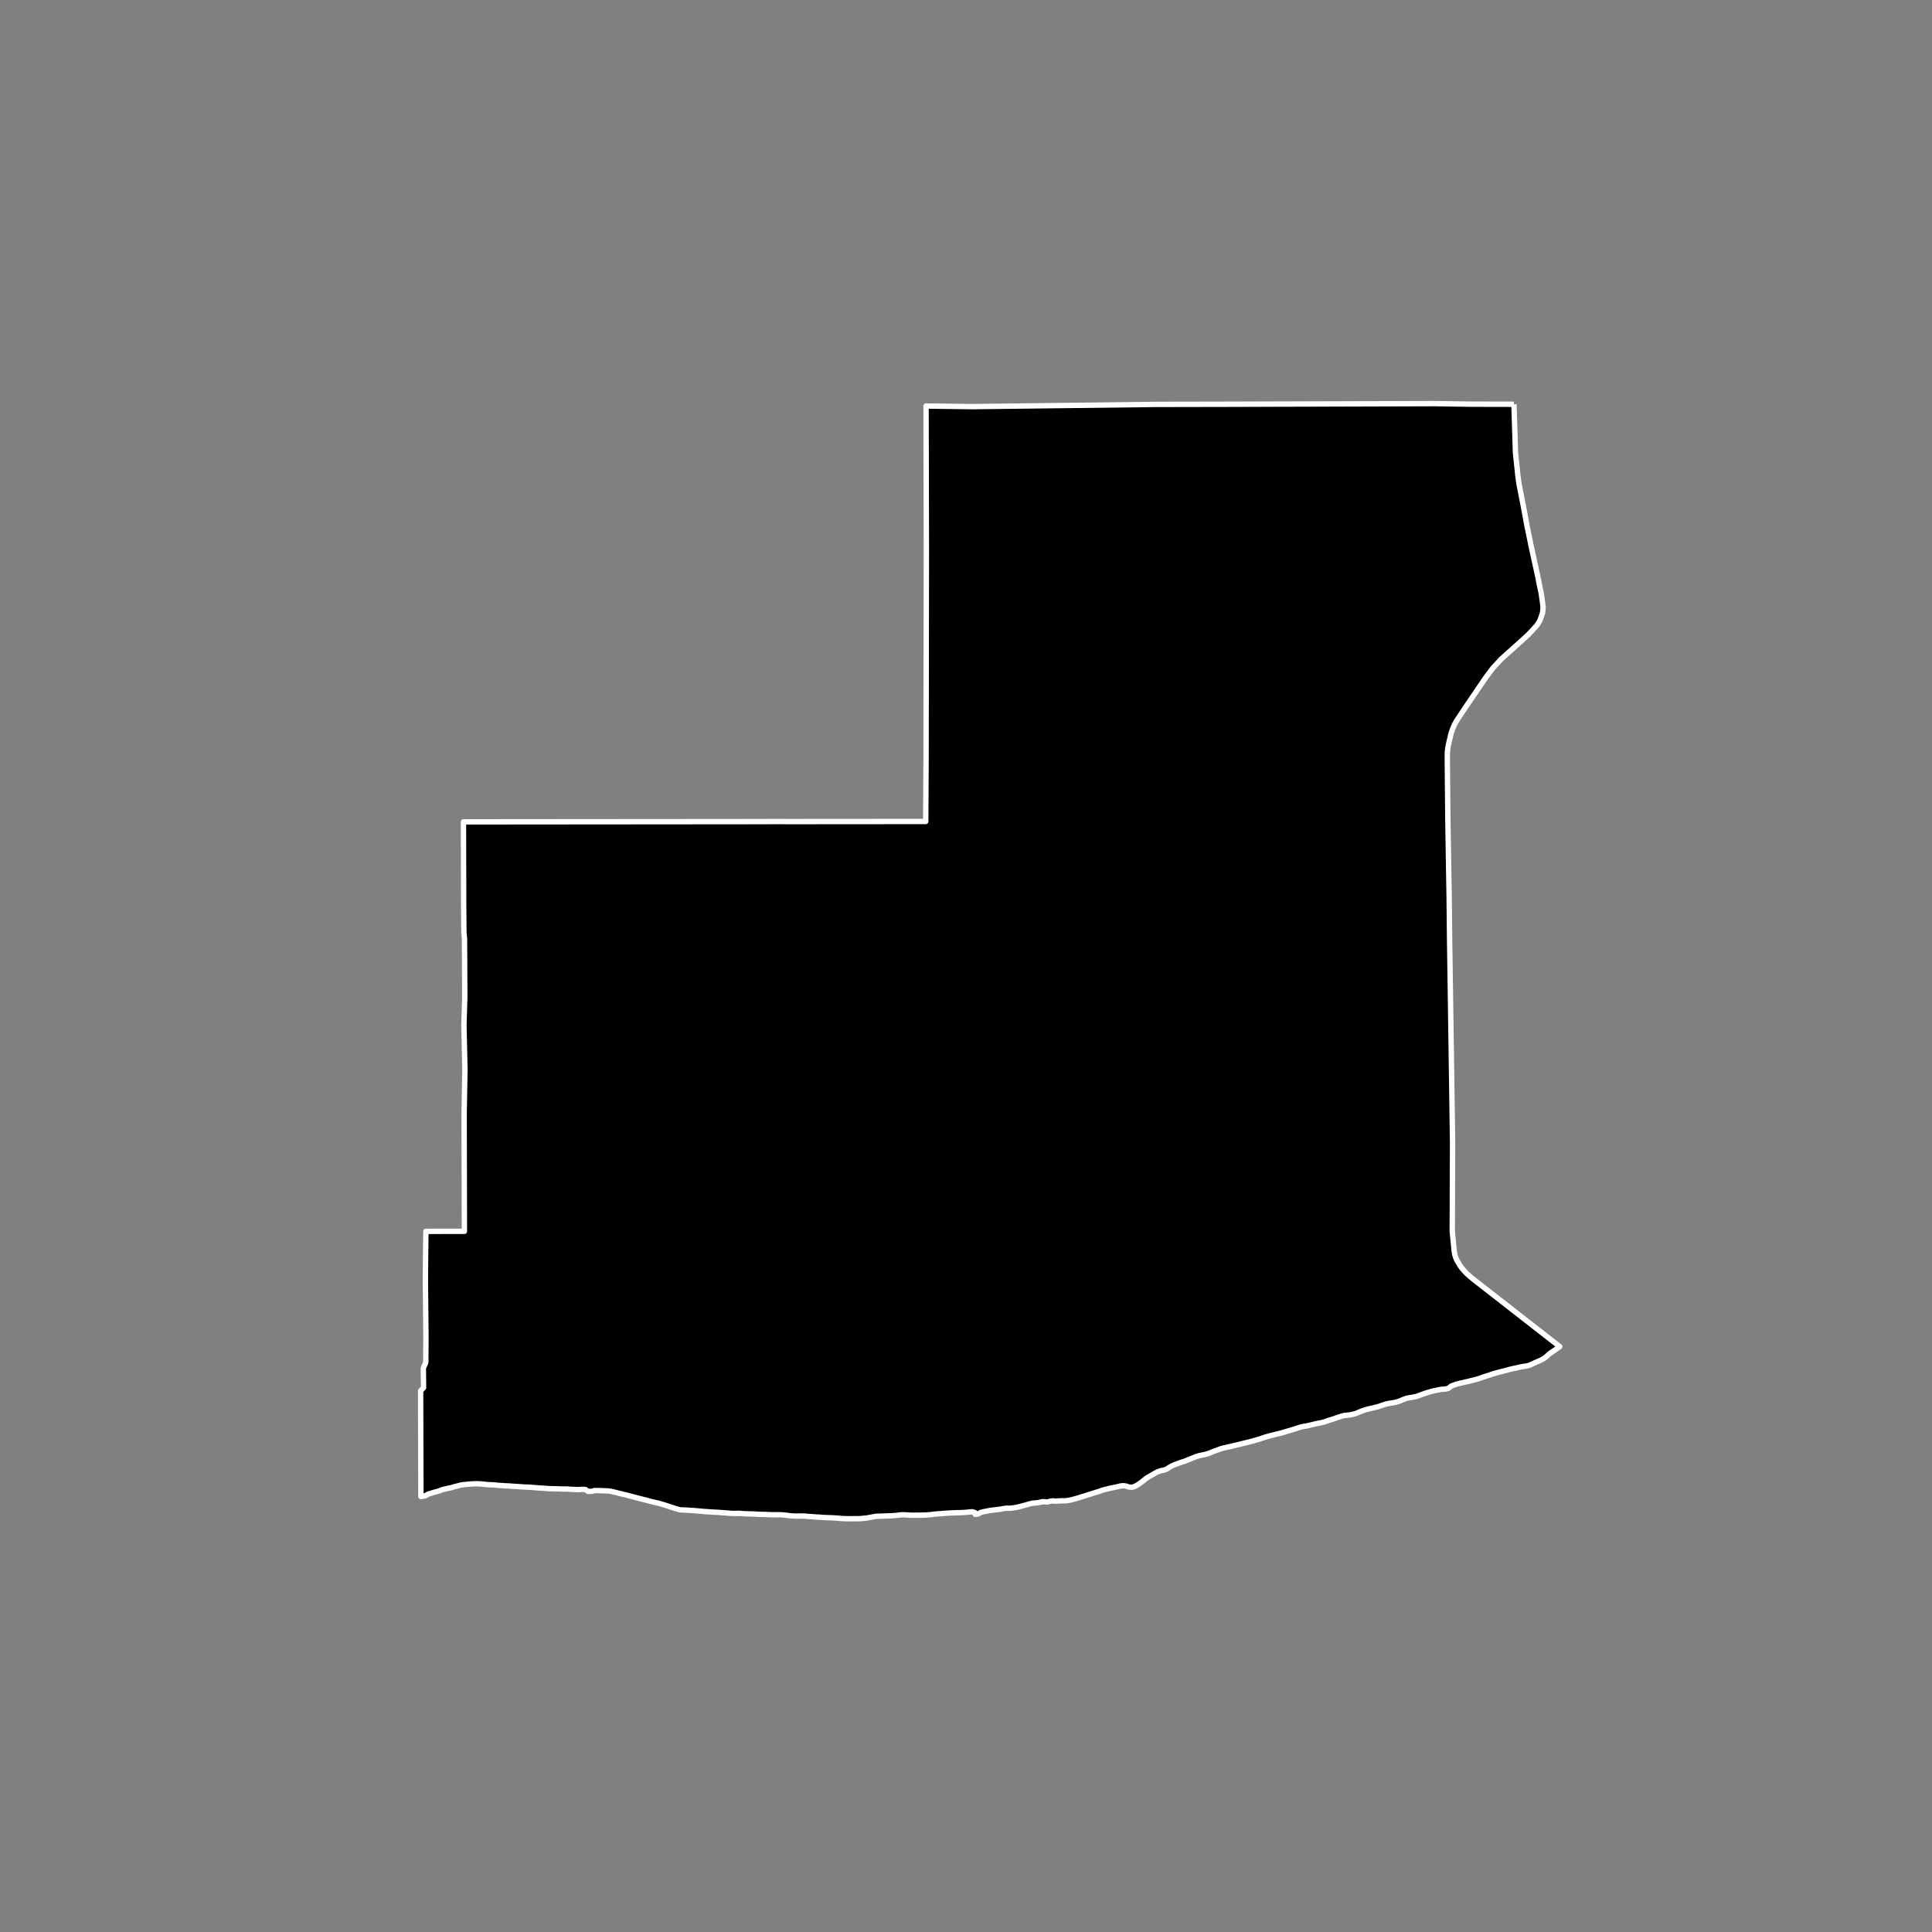 <?xml version="1.0" encoding="utf-8" standalone="no"?>
<!DOCTYPE svg PUBLIC "-//W3C//DTD SVG 1.1//EN"
  "http://www.w3.org/Graphics/SVG/1.1/DTD/svg11.dtd">
<!-- Created with matplotlib (https://matplotlib.org/) -->
<svg height="720pt" version="1.1" viewBox="0 0 720 720" width="720pt" xmlns="http://www.w3.org/2000/svg" xmlns:xlink="http://www.w3.org/1999/xlink">
 <rect x="0" y="0" width="720" height="720" fill="#808080" stroke="none"/>
 <defs>
  <style type="text/css">*{stroke-linecap:butt;stroke-linejoin:round;}</style>
 </defs>
 <g id="figure_1">
  <g id="patch_1">
   <path d="M 0 720 
L 720 720 
L 720 0 
L 0 0 
z
" style="fill:none;"/>
  </g>
  <g id="axes_1">
   <g id="patch_2">
    <path clip-path="url(#pb3ea5aefe9)" d="M 564.199 150.657 
L 564.588 162.629 
L 564.762 168.526 
L 565.665 177.286 
L 566.064 180.171 
L 567.855 189.381 
L 569.011 195.677 
L 570.722 204.029 
L 573.232 215.491 
L 573.634 217.682 
L 574.346 221.047 
L 574.594 222.697 
L 574.874 224.629 
L 575.075 226.465 
L 574.881 228.278 
L 574.332 230.019 
L 573.704 231.594 
L 572.685 233.085 
L 571.033 234.946 
L 569.42 236.641 
L 566.586 239.218 
L 561.202 244.051 
L 559.47 245.602 
L 556.401 248.919 
L 553.569 252.689 
L 549.603 258.518 
L 546.379 263.266 
L 543.125 268.156 
L 542.177 269.749 
L 541.47 271.347 
L 540.842 273.065 
L 540.331 275.241 
L 539.943 276.8 
L 539.552 278.803 
L 539.397 280.282 
L 539.363 282.583 
L 539.512 298.991 
L 539.562 304.498 
L 539.875 324.031 
L 540.047 333.826 
L 540.232 350.869 
L 540.378 360.518 
L 540.476 366.999 
L 540.536 370.994 
L 540.851 392.686 
L 540.914 396.992 
L 541.333 425.825 
L 541.249 449.255 
L 541.214 458.87 
L 541.941 466.26 
L 542.166 467.593 
L 542.515 468.701 
L 542.863 469.494 
L 543.351 470.334 
L 543.978 471.43 
L 544.698 472.478 
L 545.318 473.211 
L 546.434 474.468 
L 547.235 475.165 
L 548.862 476.587 
L 550.206 477.624 
L 581.247 501.828 
L 580.875 502.128 
L 579.893 502.819 
L 578.879 503.531 
L 577.849 504.193 
L 576.964 504.933 
L 576.289 505.576 
L 575.5 506.18 
L 574.26 506.872 
L 573.278 507.311 
L 572.022 507.847 
L 571.12 508.267 
L 570.105 508.744 
L 568.864 509.086 
L 567.816 509.203 
L 566.704 509.419 
L 565.673 509.672 
L 564.899 509.819 
L 563.851 510.044 
L 562.787 510.288 
L 561.869 510.532 
L 560.854 510.815 
L 559.725 511.088 
L 558.597 511.371 
L 557.405 511.713 
L 556.438 511.986 
L 555.359 512.357 
L 554.23 512.718 
L 553.876 512.835 
L 552.78 513.186 
L 551.781 513.537 
L 550.847 513.859 
L 549.59 514.191 
L 548.526 514.455 
L 547.463 514.738 
L 546.334 514.992 
L 545.174 515.256 
L 544.03 515.51 
L 543.063 515.754 
L 542.048 516.076 
L 540.791 516.563 
L 539.939 517.313 
L 539.004 517.606 
L 537.892 517.714 
L 536.811 517.812 
L 535.586 518.066 
L 534.506 518.272 
L 533.491 518.516 
L 532.492 518.808 
L 531.235 519.199 
L 530.139 519.579 
L 529.109 519.979 
L 527.852 520.418 
L 526.659 520.662 
L 525.499 520.858 
L 524.338 521.053 
L 523.098 521.492 
L 522.067 521.931 
L 521.132 522.292 
L 520.085 522.575 
L 519.053 522.79 
L 517.86 522.966 
L 516.603 523.22 
L 515.556 523.552 
L 514.492 523.913 
L 513.349 524.294 
L 512.22 524.557 
L 511.35 524.782 
L 510.544 524.938 
L 509.497 525.202 
L 508.272 525.573 
L 507.322 525.924 
L 506.355 526.324 
L 505.389 526.733 
L 504.39 527.016 
L 503.278 527.27 
L 502.068 527.398 
L 500.988 527.496 
L 499.973 527.769 
L 499.038 528.072 
L 497.91 528.442 
L 496.863 528.813 
L 495.655 529.184 
L 494.624 529.525 
L 493.593 529.896 
L 492.416 530.199 
L 491.175 530.424 
L 490.079 530.658 
L 489.338 530.853 
L 488.113 531.146 
L 486.92 531.41 
L 485.711 531.586 
L 484.47 531.889 
L 483.423 532.24 
L 482.408 532.572 
L 481.715 532.777 
L 480.458 533.158 
L 479.379 533.47 
L 478.299 533.811 
L 477.123 534.133 
L 476.124 534.368 
L 475.076 534.631 
L 474.028 534.895 
L 472.788 535.208 
L 471.611 535.539 
L 470.451 535.93 
L 469.227 536.349 
L 468.147 536.642 
L 467.019 536.993 
L 466.004 537.247 
L 464.78 537.56 
L 463.667 537.814 
L 462.572 538.097 
L 461.572 538.351 
L 460.525 538.575 
L 459.477 538.839 
L 458.397 539.083 
L 457.205 539.357 
L 456.141 539.591 
L 455.368 539.787 
L 454.385 540.118 
L 453.305 540.518 
L 452.306 540.869 
L 451.276 541.289 
L 450.293 541.689 
L 449.326 541.981 
L 448.118 542.235 
L 446.941 542.47 
L 445.797 542.821 
L 444.879 543.192 
L 443.864 543.592 
L 442.672 544.07 
L 441.496 544.548 
L 440.465 544.869 
L 439.305 545.27 
L 438.097 545.728 
L 436.889 546.206 
L 435.794 546.83 
L 434.667 547.541 
L 433.846 547.843 
L 432.637 548.088 
L 431.429 548.497 
L 430.43 549.024 
L 429.4 549.618 
L 428.338 550.233 
L 427.34 550.788 
L 426.632 551.363 
L 425.844 552.016 
L 425.007 552.639 
L 424.009 553.331 
L 422.898 553.935 
L 421.916 554.267 
L 420.722 554.18 
L 419.721 553.831 
L 418.591 553.666 
L 417.382 553.823 
L 416.319 554.087 
L 415.207 554.331 
L 414.078 554.546 
L 412.95 554.8 
L 411.806 555.083 
L 410.694 555.406 
L 409.663 555.776 
L 408.423 556.157 
L 407.456 556.479 
L 406.231 556.85 
L 405.087 557.201 
L 404.073 557.543 
L 402.944 557.865 
L 401.962 558.187 
L 400.963 558.479 
L 399.851 558.782 
L 398.771 559.046 
L 397.627 559.241 
L 396.546 559.32 
L 395.627 559.292 
L 394.482 559.361 
L 393.466 559.44 
L 392.337 559.324 
L 391.337 559.471 
L 390.29 559.754 
L 389.193 559.657 
L 388.354 559.648 
L 387.194 559.951 
L 386.001 560.098 
L 384.824 560.186 
L 383.889 560.401 
L 382.729 560.724 
L 381.73 561.007 
L 380.731 561.28 
L 379.49 561.593 
L 378.539 561.788 
L 377.395 561.974 
L 376.298 562.082 
L 375.201 562.063 
L 374.17 562.171 
L 372.993 562.415 
L 371.913 562.543 
L 370.994 562.641 
L 370.107 562.768 
L 368.882 562.925 
L 367.641 563.16 
L 366.609 563.355 
L 365.514 563.629 
L 364.499 564.243 
L 363.435 564.36 
L 363.417 563.728 
L 362.351 563.378 
L 361.594 563.447 
L 360.401 563.565 
L 360.166 563.586 
L 359.159 563.654 
L 358.175 563.713 
L 356.966 563.733 
L 355.805 563.783 
L 354.563 563.813 
L 353.434 563.882 
L 352.418 563.938 
L 351.161 564.04 
L 350.242 564.128 
L 349.194 564.197 
L 348.113 564.296 
L 346.872 564.462 
L 345.711 564.551 
L 345.414 564.57 
L 344.647 564.62 
L 343.486 564.65 
L 342.389 564.661 
L 341.55 564.661 
L 340.405 564.682 
L 339.276 564.663 
L 338.163 564.587 
L 337.05 564.519 
L 335.824 564.52 
L 334.728 564.667 
L 333.503 564.785 
L 332.293 564.874 
L 331.342 564.923 
L 330.181 564.954 
L 329.036 565.003 
L 327.939 565.043 
L 326.762 565.054 
L 326.004 565.161 
L 324.924 565.367 
L 323.925 565.553 
L 323.071 565.69 
L 322.136 565.797 
L 321.056 565.915 
L 319.927 565.984 
L 318.781 565.956 
L 317.604 565.977 
L 316.443 565.978 
L 315.524 565.978 
L 314.314 565.94 
L 313.475 565.893 
L 312.507 565.796 
L 311.249 565.71 
L 310.007 565.633 
L 308.894 565.605 
L 307.942 565.566 
L 306.91 565.528 
L 305.926 565.451 
L 305.135 565.374 
L 304.232 565.365 
L 303.361 565.269 
L 302.118 565.182 
L 301.296 565.144 
L 300.134 565.019 
L 298.924 564.99 
L 297.973 564.991 
L 297.182 565.002 
L 295.989 564.993 
L 294.747 564.906 
L 293.795 564.791 
L 292.65 564.655 
L 291.568 564.54 
L 290.391 564.482 
L 289.31 564.503 
L 288.569 564.513 
L 287.601 564.494 
L 286.601 564.466 
L 285.665 564.408 
L 284.633 564.38 
L 283.568 564.362 
L 282.31 564.304 
L 281.084 564.228 
L 280.035 564.189 
L 279.068 564.171 
L 277.922 564.152 
L 276.858 564.085 
L 275.648 563.989 
L 274.519 563.99 
L 273.39 564.02 
L 272.245 563.963 
L 271.293 563.876 
L 270.293 563.809 
L 269.051 563.713 
L 267.808 563.616 
L 266.744 563.559 
L 265.889 563.521 
L 264.695 563.444 
L 263.646 563.377 
L 262.42 563.29 
L 261.307 563.194 
L 260.226 563.088 
L 259.145 562.992 
L 258.032 562.915 
L 256.919 562.857 
L 255.693 562.771 
L 254.645 562.723 
L 253.625 562.697 
L 252.822 562.52 
L 251.691 562.171 
L 250.707 561.86 
L 249.625 561.501 
L 248.494 561.132 
L 247.526 560.822 
L 246.573 560.54 
L 245.459 560.22 
L 244.233 559.939 
L 243.006 559.658 
L 242.102 559.425 
L 240.94 559.095 
L 239.874 558.853 
L 238.841 558.562 
L 237.63 558.271 
L 236.533 557.98 
L 235.419 557.689 
L 234.353 557.408 
L 233.401 557.156 
L 232.174 556.855 
L 231.48 556.7 
L 230.318 556.409 
L 229.14 556.118 
L 228.042 555.846 
L 226.88 555.643 
L 225.944 555.595 
L 224.815 555.567 
L 223.654 555.5 
L 222.686 555.501 
L 221.589 555.483 
L 220.574 555.766 
L 219.155 555.796 
L 218.233 555.126 
L 217.12 555.039 
L 216.201 555.079 
L 215.169 555.128 
L 213.943 555.071 
L 213.411 555.062 
L 212.636 555.014 
L 211.62 554.937 
L 210.475 554.919 
L 209.442 554.9 
L 208.281 554.862 
L 207.426 554.834 
L 206.523 554.825 
L 205.588 554.796 
L 204.765 554.778 
L 203.652 554.711 
L 202.684 554.624 
L 201.781 554.586 
L 200.877 554.509 
L 199.812 554.432 
L 198.683 554.355 
L 197.473 554.239 
L 196.683 554.211 
L 195.667 554.183 
L 194.779 554.125 
L 194.005 554.077 
L 193.053 554 
L 191.972 553.933 
L 190.988 553.885 
L 190.117 553.798 
L 189.198 553.75 
L 188.1 553.713 
L 187.197 553.626 
L 186.778 553.607 
L 185.6 553.549 
L 184.471 553.414 
L 183.68 553.357 
L 182.793 553.328 
L 181.696 553.271 
L 180.47 553.145 
L 179.324 553.02 
L 178.163 552.963 
L 176.969 552.964 
L 175.776 553.004 
L 174.583 553.121 
L 173.712 553.2 
L 172.616 553.308 
L 171.52 553.484 
L 170.344 553.816 
L 169.248 554.061 
L 168.297 554.383 
L 167.234 554.608 
L 166.089 554.852 
L 164.897 555.145 
L 163.979 555.506 
L 162.915 555.828 
L 161.852 556.111 
L 160.644 556.492 
L 159.612 556.795 
L 158.421 557.458 
L 157.744 557.565 
L 156.859 557.724 
L 156.774 527.989 
L 156.753 518.325 
L 157.85 517.155 
L 157.767 509.817 
L 158.683 507.773 
L 158.732 498.198 
L 158.638 487.927 
L 158.536 477.746 
L 158.595 468.908 
L 158.718 458.893 
L 173.069 458.881 
L 173.045 448.407 
L 173.035 443.947 
L 173.021 437.991 
L 172.998 427.744 
L 172.975 417.443 
L 172.969 414.995 
L 173.264 398.613 
L 172.895 382.053 
L 173.214 371.654 
L 173.105 349.916 
L 172.881 347.351 
L 172.793 337.29 
L 172.77 326.932 
L 172.747 316.633 
L 172.723 306.281 
L 212.388 306.247 
L 247.757 306.218 
L 276.65 306.194 
L 290.435 306.164 
L 293.389 306.18 
L 310.979 306.167 
L 327.987 306.153 
L 344.993 306.14 
L 345.123 281.466 
L 345.23 204.867 
L 345.116 151.314 
L 362.355 151.536 
L 431.022 150.703 
L 455.112 150.658 
L 534.637 150.416 
L 548.162 150.621 
L 564.199 150.657 
" style="stroke:#ffffff;stroke-linejoin:miter;stroke-width:2;"/>
   </g>
  </g>
 </g>
 <defs>
  <clipPath id="pb3ea5aefe9">
   <rect height="543.6" width="558" x="90" y="86.4"/>
  </clipPath>
 </defs>
</svg>

